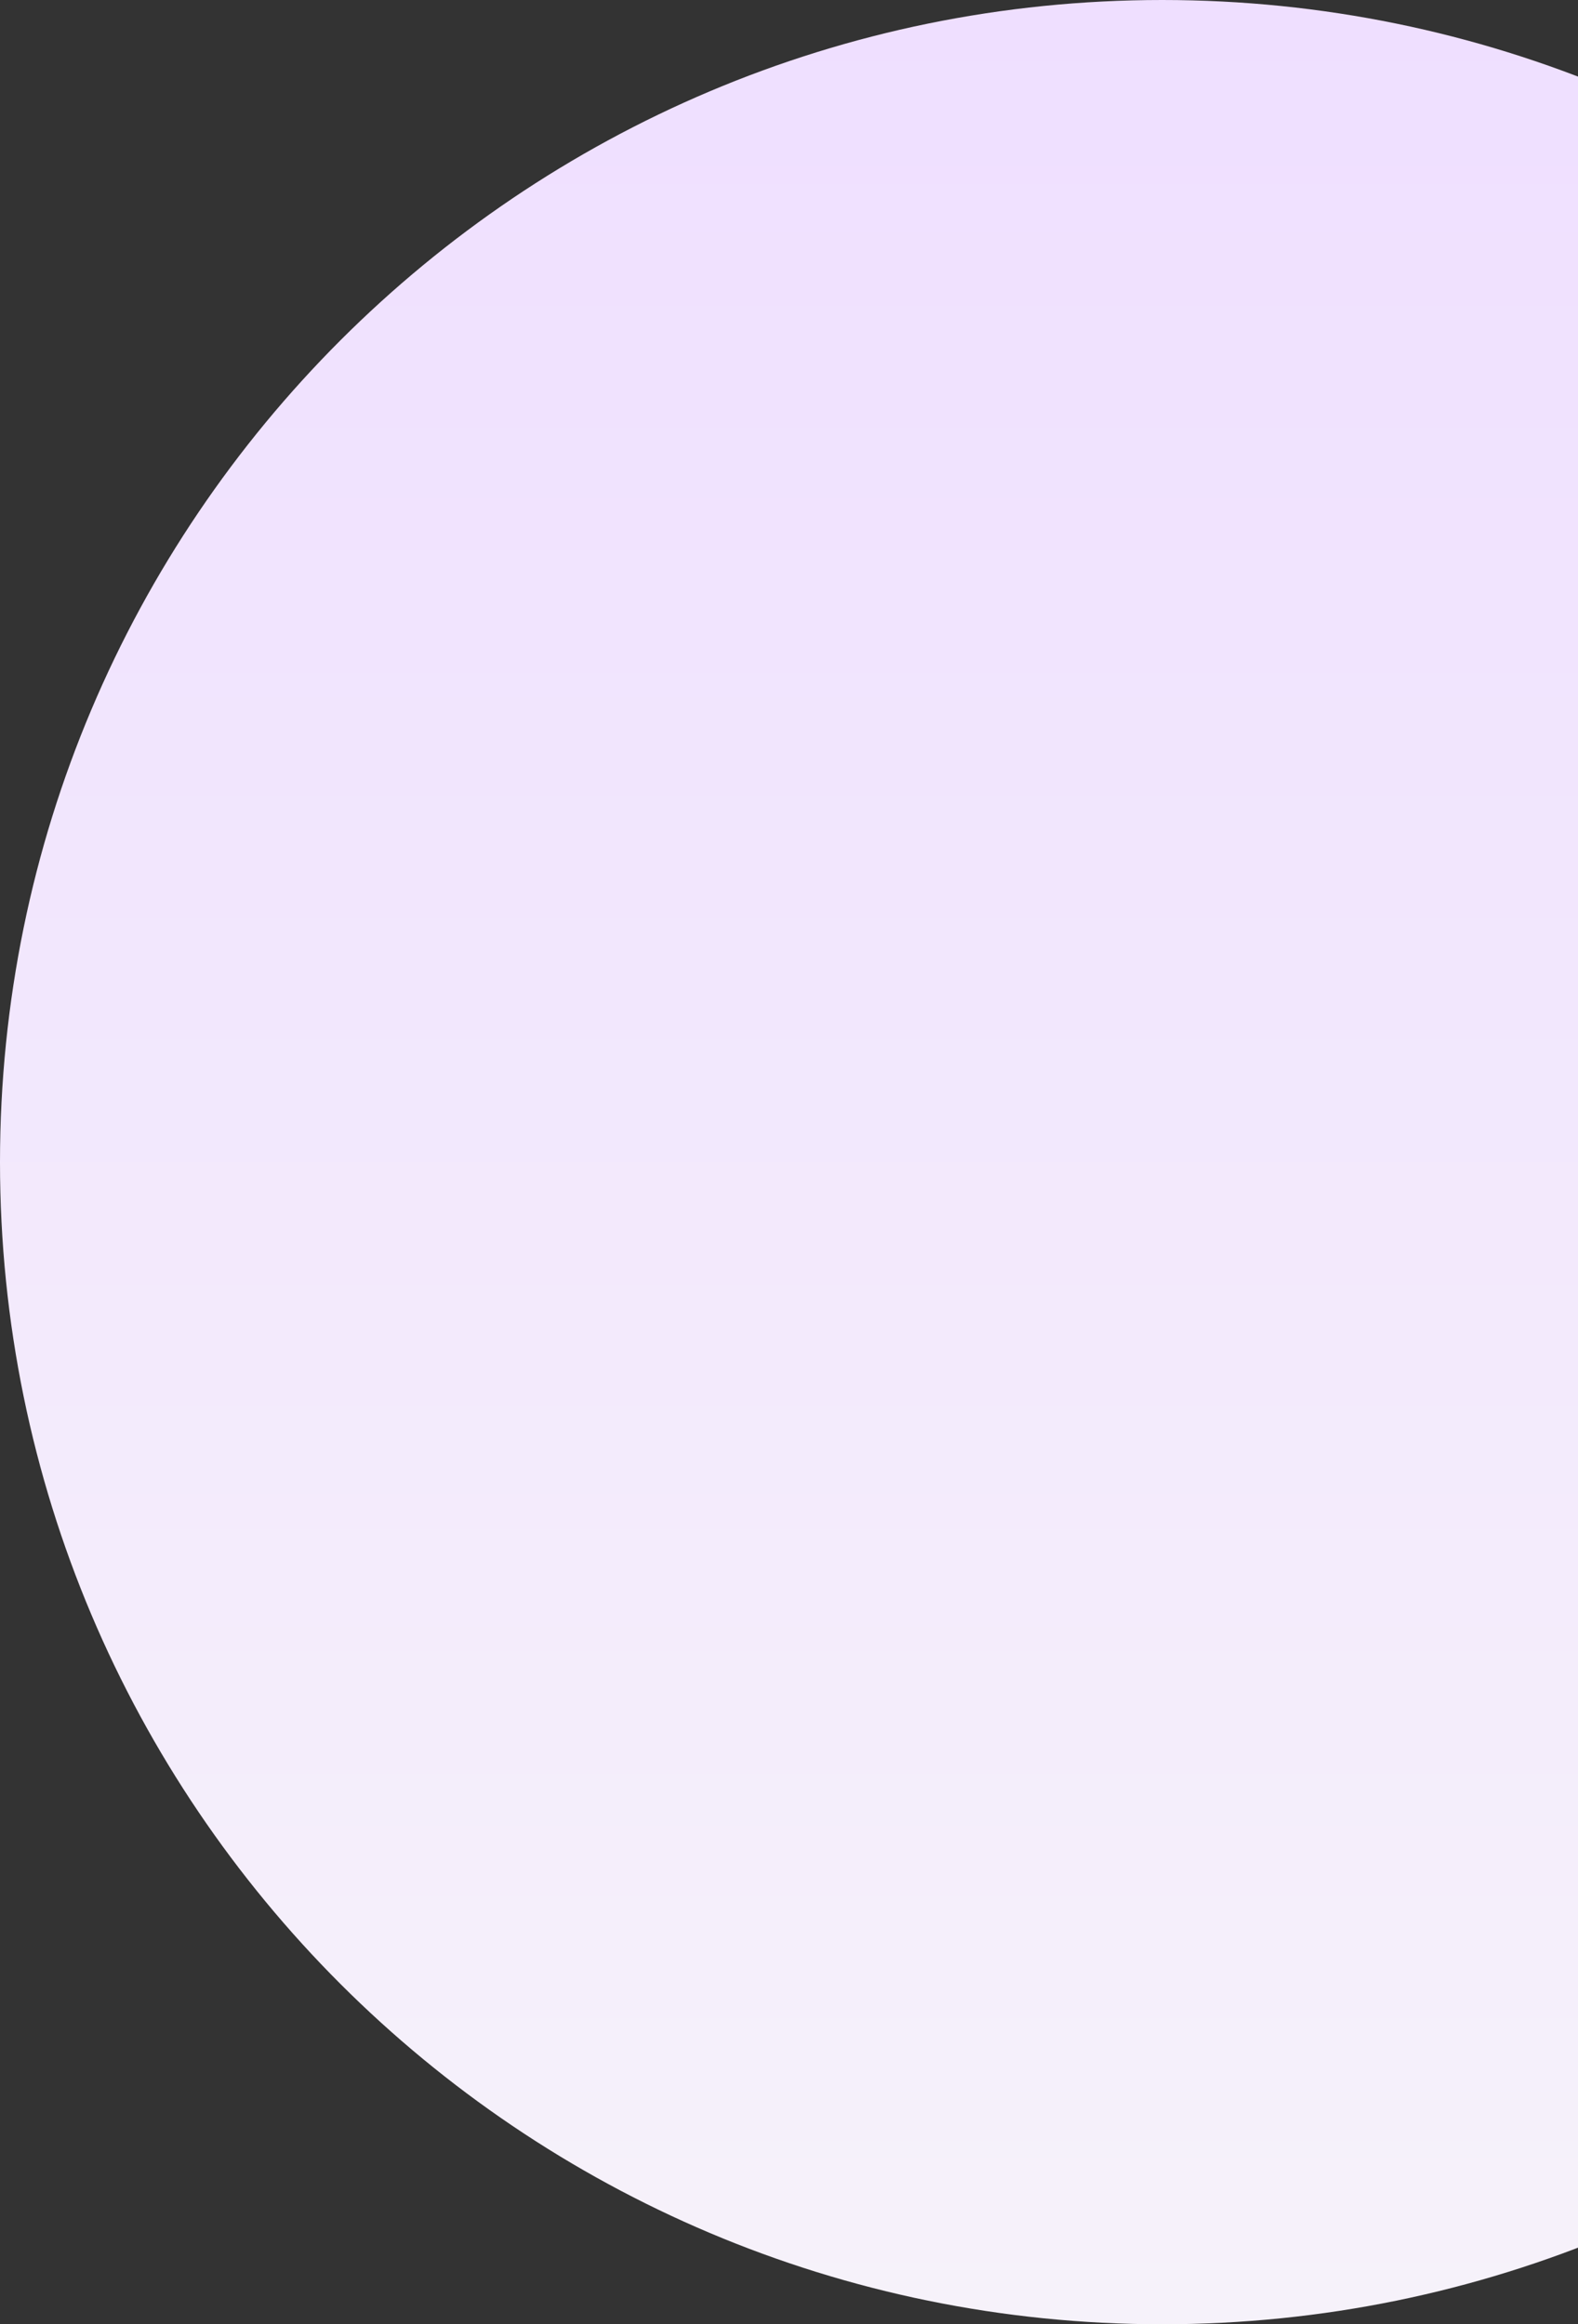 <svg width="74" height="109" viewBox="0 0 74 109" fill="none" xmlns="http://www.w3.org/2000/svg">
<rect x="0" y="0" width="74" height="109" fill="#333333" stroke="none"/>
<path d="M109 54.5C109 84.601 84.601 109 54.5 109C24.399 109 0 84.601 0 54.5C0 24.399 24.399 0 54.5 0C84.601 0 109 24.399 109 54.5Z" fill="url(#paint0_linear_514_10393)"/>
<defs>
<linearGradient id="paint0_linear_514_10393" x1="54.5" y1="0" x2="54.5" y2="109" gradientUnits="userSpaceOnUse">
<stop stop-color="#EFDFFF"/>
<stop offset="1" stop-color="#F6F2FA"/>
</linearGradient>
</defs>
</svg>
